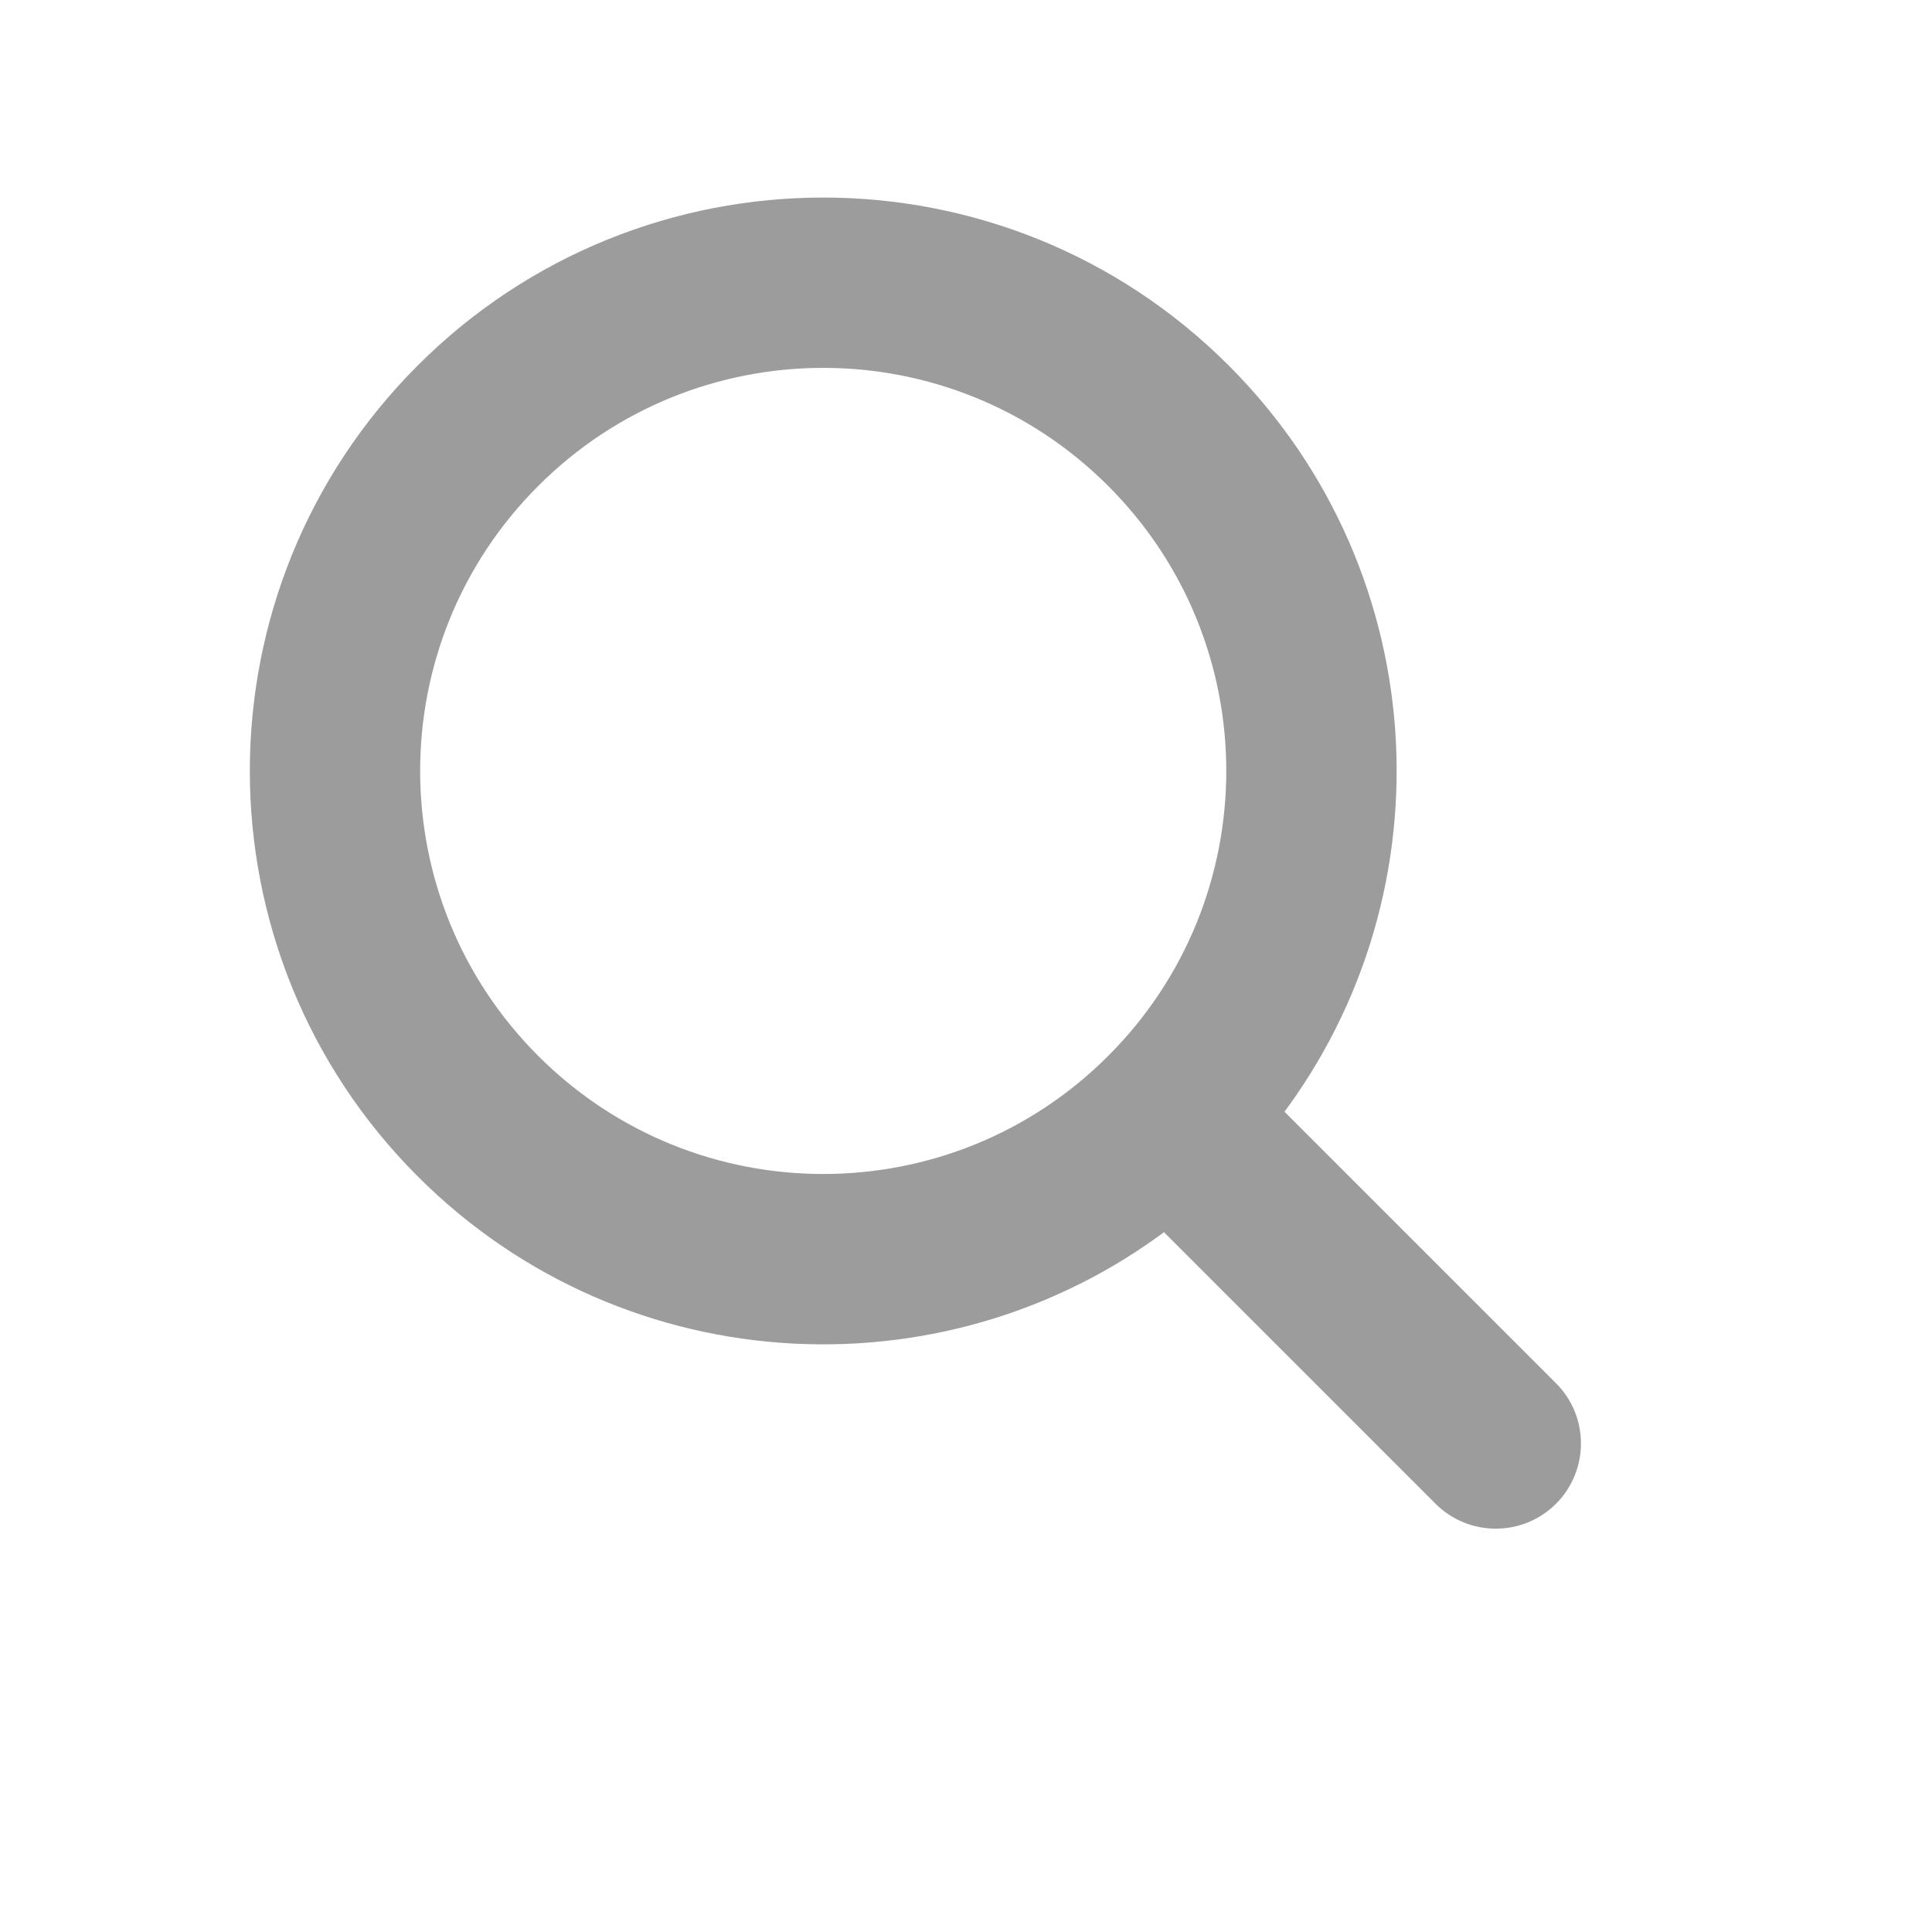 <svg width="16" height="16" viewBox="0 0 16 16" fill="none" xmlns="http://www.w3.org/2000/svg">
<g clip-path="url(#clip0_2_586)">
<path fill-rule="evenodd" clip-rule="evenodd" d="M9.319 3.883C7.938 2.501 5.698 2.501 4.316 3.883C2.934 5.264 2.934 7.505 4.316 8.886C5.698 10.268 7.938 10.268 9.319 8.886C10.701 7.505 10.701 5.264 9.319 3.883ZM3.601 3.168C5.378 1.392 8.258 1.392 10.034 3.168C11.69 4.824 11.802 7.438 10.372 9.224L12.745 11.597C12.942 11.794 12.942 12.114 12.745 12.312C12.547 12.509 12.227 12.509 12.03 12.312L9.657 9.939C7.871 11.369 5.257 11.257 3.601 9.601C1.825 7.825 1.825 4.944 3.601 3.168Z" fill="#9C9C9C" stroke="#9C9C9C" stroke-width="0.4" stroke-linecap="round" stroke-linejoin="round"/>
</g>
<defs>
<clipPath id="clip0_2_586">
<rect width="16" height="16" fill="white"/>
</clipPath>
</defs>
</svg>
